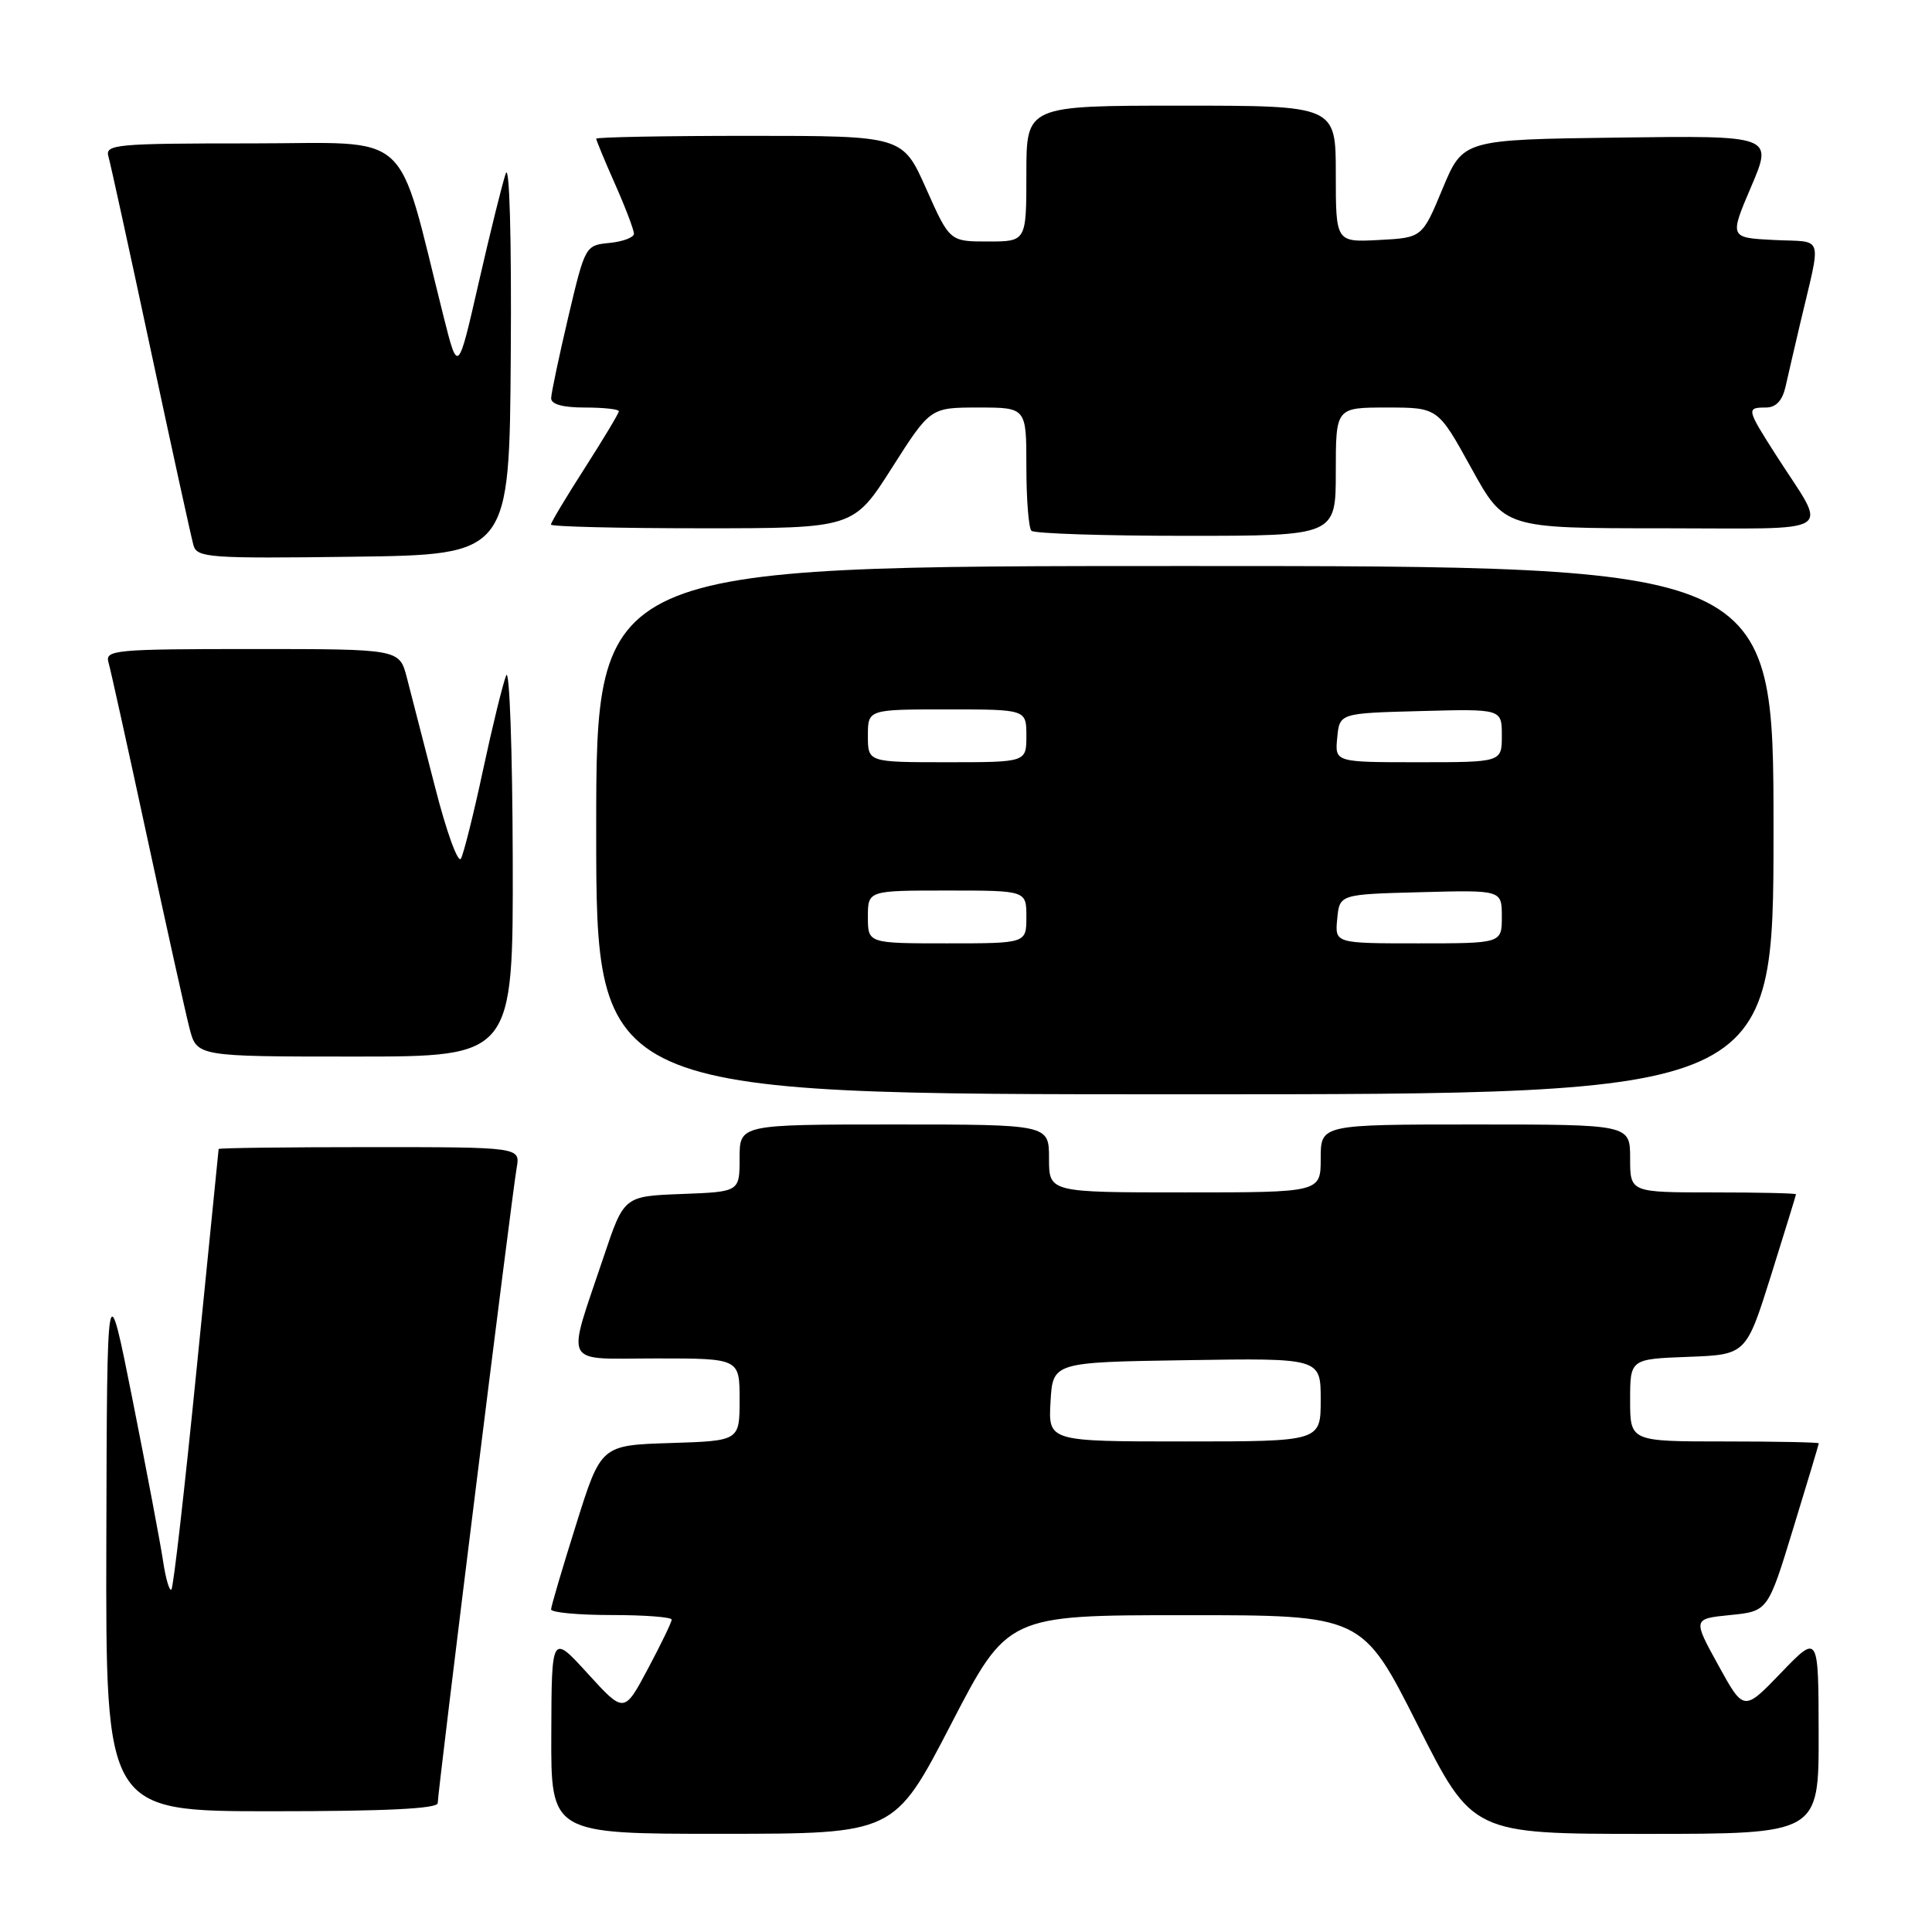 <?xml version="1.0" encoding="UTF-8" standalone="no"?>
<!DOCTYPE svg PUBLIC "-//W3C//DTD SVG 1.1//EN" "http://www.w3.org/Graphics/SVG/1.1/DTD/svg11.dtd" >
<svg xmlns="http://www.w3.org/2000/svg" xmlns:xlink="http://www.w3.org/1999/xlink" version="1.1" viewBox="0 0 256 256">
 <g >
 <path fill="currentColor"
d=" M 126.00 228.50 C 133.50 214.02 133.50 214.02 157.00 214.02 C 180.50 214.01 180.50 214.01 187.81 228.50 C 195.11 243.00 195.11 243.00 218.06 243.00 C 241.00 243.00 241.00 243.00 240.98 229.75 C 240.96 216.50 240.96 216.50 236.01 221.64 C 231.06 226.79 231.06 226.79 227.68 220.64 C 224.30 214.50 224.30 214.50 229.28 214.00 C 234.26 213.50 234.26 213.50 237.62 202.50 C 239.48 196.45 240.99 191.39 241.00 191.25 C 241.00 191.11 235.38 191.00 228.50 191.00 C 216.00 191.00 216.00 191.00 216.00 185.54 C 216.00 180.08 216.00 180.08 223.69 179.79 C 231.37 179.50 231.37 179.50 234.67 169.00 C 236.48 163.22 237.97 158.39 237.98 158.25 C 237.99 158.11 233.05 158.00 227.00 158.00 C 216.00 158.00 216.00 158.00 216.00 153.50 C 216.00 149.00 216.00 149.00 195.50 149.00 C 175.00 149.00 175.00 149.00 175.00 153.50 C 175.00 158.00 175.00 158.00 157.00 158.00 C 139.00 158.00 139.00 158.00 139.00 153.50 C 139.00 149.00 139.00 149.00 118.50 149.00 C 98.00 149.00 98.00 149.00 98.00 153.46 C 98.00 157.92 98.00 157.92 90.34 158.21 C 82.68 158.50 82.68 158.50 80.00 166.50 C 75.02 181.38 74.31 180.00 86.98 180.00 C 98.00 180.00 98.00 180.00 98.00 185.46 C 98.00 190.92 98.00 190.92 88.82 191.21 C 79.63 191.50 79.63 191.50 76.34 202.00 C 74.52 207.78 73.03 212.84 73.02 213.25 C 73.01 213.66 76.60 214.00 81.00 214.00 C 85.40 214.00 89.00 214.27 89.00 214.61 C 89.00 214.95 87.58 217.88 85.85 221.13 C 82.70 227.04 82.70 227.04 77.89 221.77 C 73.09 216.50 73.09 216.50 73.05 229.75 C 73.00 243.00 73.00 243.00 95.75 242.99 C 118.50 242.98 118.50 242.98 126.00 228.50 Z  M 58.00 238.92 C 58.00 237.42 67.85 158.17 68.46 154.75 C 68.95 152.00 68.95 152.00 48.97 152.00 C 37.99 152.00 28.99 152.11 28.97 152.25 C 28.95 152.39 27.65 165.47 26.06 181.32 C 24.48 197.18 22.98 210.36 22.71 210.62 C 22.45 210.88 21.95 209.16 21.60 206.80 C 21.24 204.43 19.43 194.85 17.57 185.50 C 14.18 168.50 14.18 168.50 14.09 204.25 C 14.00 240.00 14.00 240.00 36.00 240.00 C 51.14 240.00 58.00 239.66 58.00 238.92 Z  M 235.00 110.00 C 235.00 75.00 235.00 75.00 157.00 75.00 C 79.00 75.00 79.00 75.00 79.00 110.00 C 79.00 145.00 79.00 145.00 157.00 145.00 C 235.00 145.00 235.00 145.00 235.00 110.00 Z  M 67.94 113.75 C 67.90 99.31 67.51 88.40 67.07 89.50 C 66.63 90.60 65.25 96.22 64.01 102.00 C 62.78 107.78 61.45 113.07 61.08 113.77 C 60.70 114.47 59.15 110.20 57.64 104.27 C 56.12 98.35 54.44 91.81 53.90 89.75 C 52.92 86.00 52.92 86.00 33.39 86.00 C 15.27 86.00 13.90 86.13 14.37 87.75 C 14.65 88.71 16.96 99.17 19.51 111.00 C 22.06 122.83 24.58 134.19 25.11 136.25 C 26.08 140.00 26.08 140.00 47.04 140.00 C 68.00 140.00 68.00 140.00 67.94 113.75 Z  M 67.68 47.00 C 67.79 31.41 67.51 21.53 67.01 23.00 C 66.54 24.38 64.93 30.90 63.42 37.50 C 60.68 49.50 60.68 49.50 58.79 42.00 C 52.42 16.65 55.02 19.00 33.32 19.00 C 15.27 19.00 13.90 19.13 14.37 20.75 C 14.65 21.71 17.18 33.30 20.00 46.50 C 22.82 59.70 25.36 71.30 25.64 72.27 C 26.11 73.90 27.77 74.02 46.82 73.77 C 67.50 73.50 67.50 73.50 67.68 47.00 Z  M 177.00 62.50 C 177.00 54.00 177.00 54.00 183.76 54.00 C 190.53 54.00 190.53 54.00 194.94 62.00 C 199.35 70.00 199.35 70.00 220.21 70.00 C 243.99 70.00 242.25 71.11 235.35 60.33 C 231.43 54.20 231.38 54.00 233.98 54.00 C 235.32 54.00 236.16 53.11 236.59 51.25 C 236.93 49.74 237.79 46.02 238.50 43.00 C 241.38 30.75 241.80 32.14 235.08 31.80 C 229.15 31.50 229.15 31.50 232.04 24.73 C 234.93 17.96 234.93 17.96 214.40 18.23 C 193.86 18.50 193.86 18.50 191.15 25.00 C 188.45 31.50 188.45 31.50 182.72 31.80 C 177.00 32.10 177.00 32.10 177.00 23.05 C 177.00 14.00 177.00 14.00 156.50 14.00 C 136.00 14.00 136.00 14.00 136.00 23.00 C 136.00 32.00 136.00 32.00 130.92 32.00 C 125.84 32.00 125.84 32.00 122.72 25.00 C 119.61 18.00 119.61 18.00 99.31 18.00 C 88.14 18.00 79.00 18.17 79.00 18.38 C 79.00 18.58 80.12 21.29 81.50 24.40 C 82.88 27.51 84.00 30.47 84.00 30.97 C 84.00 31.46 82.55 32.01 80.77 32.19 C 77.56 32.50 77.53 32.56 75.30 42.00 C 74.07 47.23 73.05 52.06 73.03 52.75 C 73.01 53.57 74.55 54.00 77.50 54.00 C 79.97 54.00 82.00 54.22 82.00 54.49 C 82.00 54.76 79.97 58.14 77.50 62.00 C 75.02 65.86 73.00 69.24 73.00 69.51 C 73.00 69.78 82.02 70.00 93.04 70.00 C 113.09 70.00 113.09 70.00 118.18 62.00 C 123.27 54.00 123.27 54.00 129.64 54.00 C 136.00 54.00 136.00 54.00 136.00 61.83 C 136.00 66.14 136.30 69.97 136.67 70.33 C 137.03 70.70 146.26 71.00 157.17 71.00 C 177.00 71.00 177.00 71.00 177.00 62.50 Z  M 139.20 185.75 C 139.50 180.50 139.50 180.50 157.25 180.23 C 175.00 179.95 175.00 179.95 175.00 185.48 C 175.00 191.00 175.00 191.00 156.95 191.00 C 138.90 191.00 138.90 191.00 139.20 185.75 Z  M 115.00 121.50 C 115.00 118.00 115.00 118.00 125.50 118.00 C 136.00 118.00 136.00 118.00 136.00 121.50 C 136.00 125.00 136.00 125.00 125.50 125.00 C 115.00 125.00 115.00 125.00 115.00 121.50 Z  M 177.19 121.75 C 177.50 118.50 177.50 118.50 188.25 118.22 C 199.00 117.93 199.00 117.93 199.00 121.47 C 199.00 125.00 199.00 125.00 187.94 125.00 C 176.87 125.00 176.87 125.00 177.19 121.75 Z  M 115.00 97.50 C 115.00 94.00 115.00 94.00 125.50 94.00 C 136.00 94.00 136.00 94.00 136.00 97.50 C 136.00 101.00 136.00 101.00 125.50 101.00 C 115.00 101.00 115.00 101.00 115.00 97.50 Z  M 177.19 97.75 C 177.50 94.50 177.50 94.50 188.25 94.22 C 199.00 93.93 199.00 93.93 199.00 97.47 C 199.00 101.00 199.00 101.00 187.94 101.00 C 176.87 101.00 176.87 101.00 177.19 97.75 Z "/>
</g>
</svg>